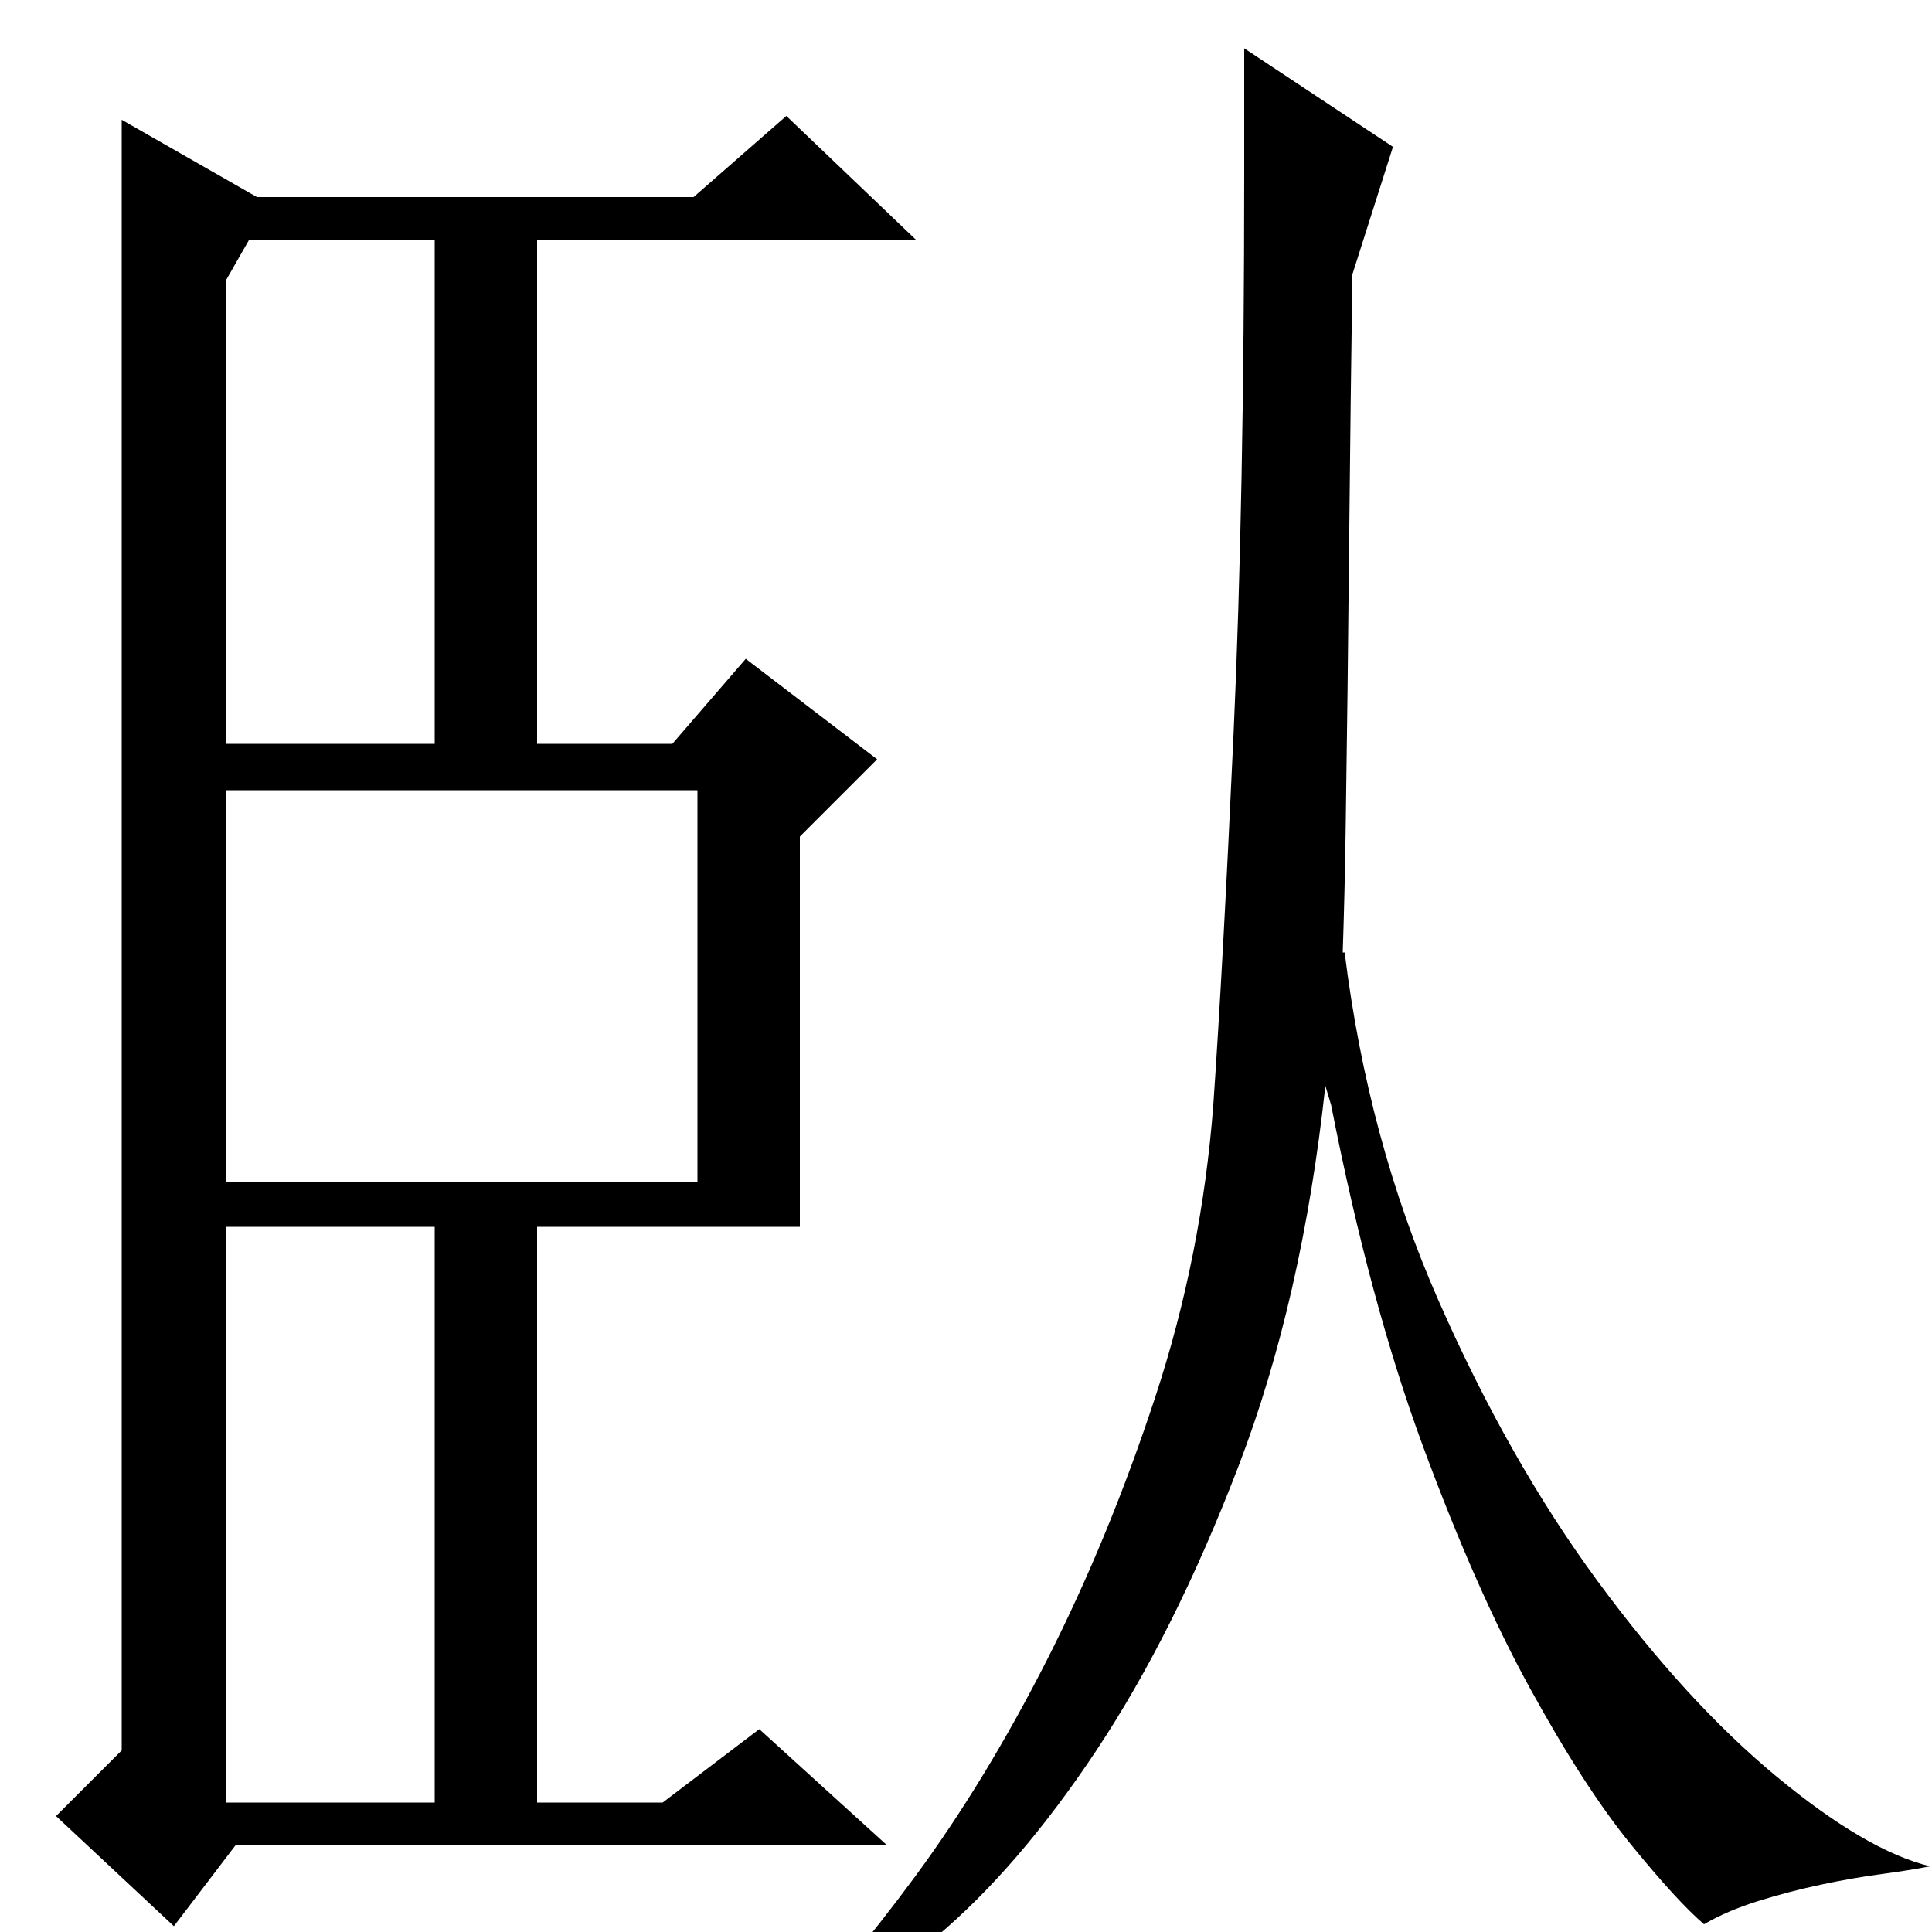 <?xml version="1.0" standalone="no"?>
<!DOCTYPE svg PUBLIC "-//W3C//DTD SVG 1.1//EN" "http://www.w3.org/Graphics/SVG/1.1/DTD/svg11.dtd" >
<svg xmlns="http://www.w3.org/2000/svg" xmlns:xlink="http://www.w3.org/1999/xlink" version="1.1" viewBox="0 -200 1000 1000">
  <g transform="matrix(1 0 0 -1 0 800)">
   <path fill="currentColor"
d="M454 607l-40 -40v-202h-136v-298h65l50 38l66 -60h-337l-32 -42l-61 57l34 34v844l70 -40h226l48 42l67 -64h-196v-261h70l38 44zM361 388v203h-244v-203h244zM117 67h108v298h-108v-298zM225 615v261h-96l-12 -21v-240h108zM696 507q12 -97 48.5 -180t82.5 -145.5
t92.5 -101t79.5 -46.5q-10 -2 -25 -4t-31.5 -5.5t-32.5 -8.5t-28 -12q-14 12 -38 41.5t-52 80.5t-55.5 125.5t-47.5 176.5l-3 10q-12 -111 -45 -197t-73.5 -147t-83.5 -97t-74 -48h-4q31 30 67.5 79.5t68.5 112.5t56 136t30 151q5 72 10.5 192.5t5.5 289.5v65l77 -51
l-21 -66q-1 -70 -1.5 -122t-1 -93t-1 -73.5t-1.5 -62.5h1z" />
  </g>

</svg>

